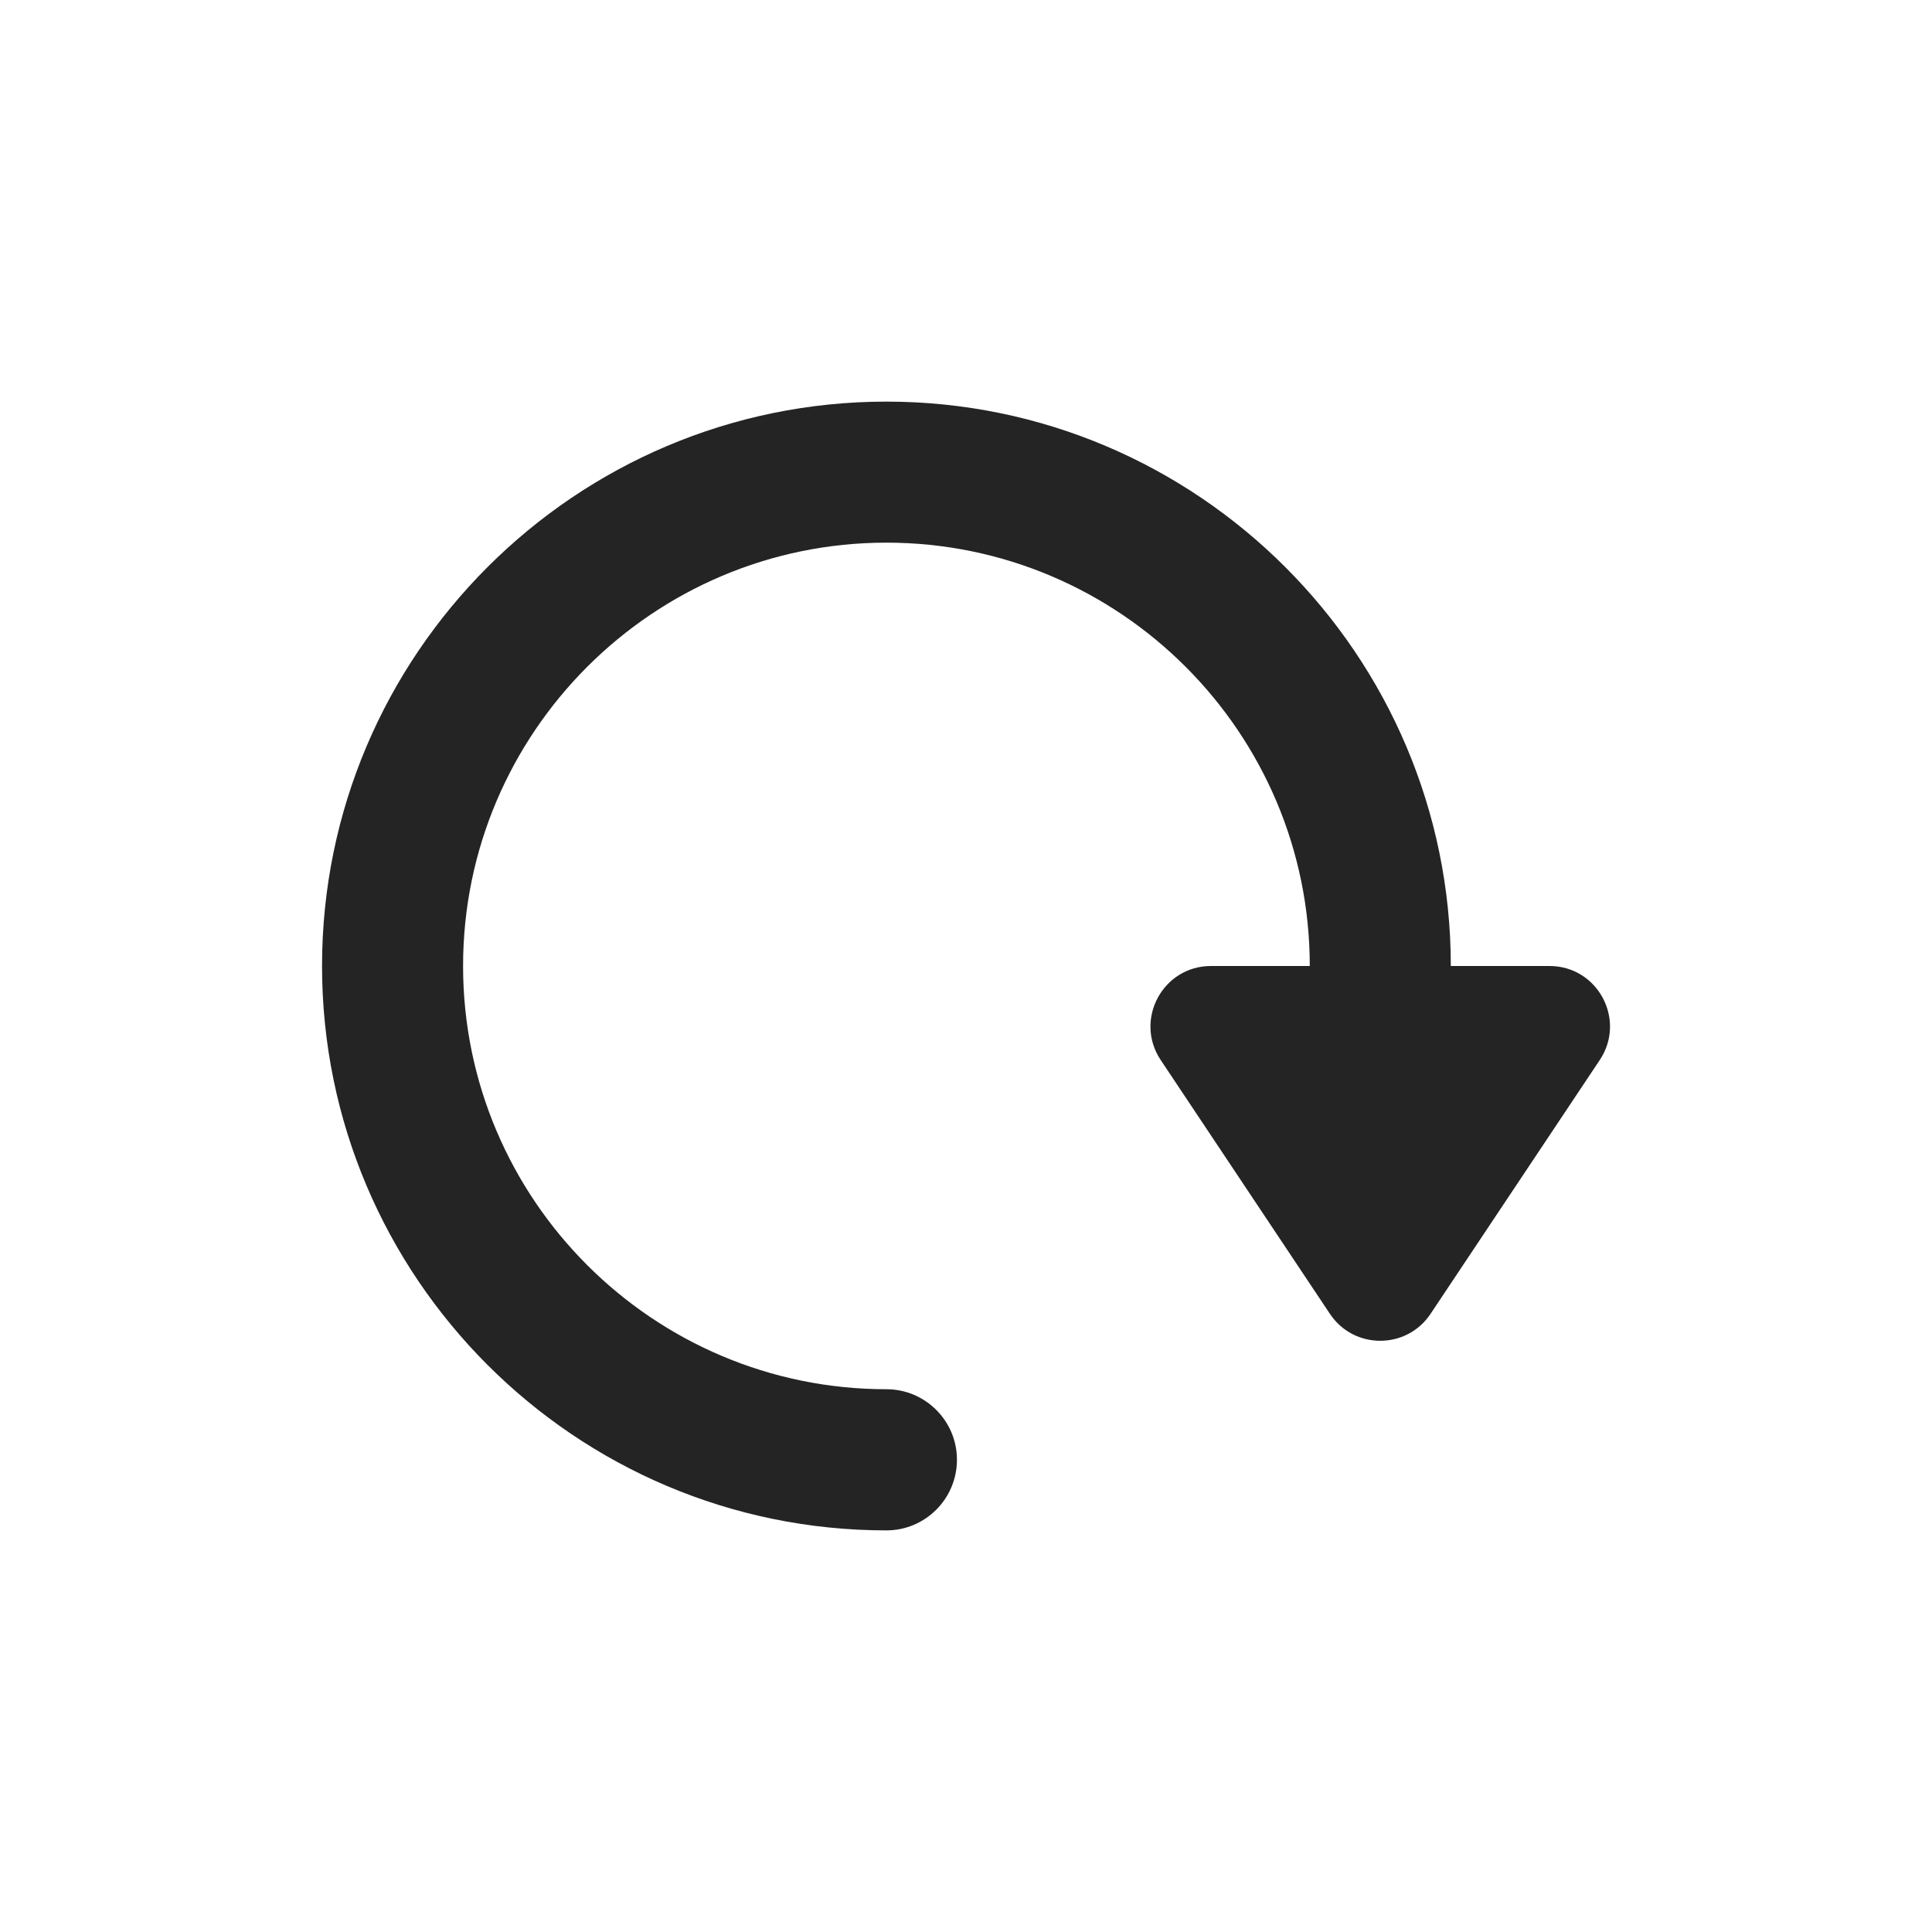 <svg width="16" height="16" viewBox="0 0 16 16" xmlns="http://www.w3.org/2000/svg">
<path d="M12.832 8H12.015C12.015 5.423 9.918 3.326 7.341 3.326C4.763 3.326 2.667 5.423 2.667 8C2.667 10.577 4.763 12.674 7.341 12.674C7.663 12.674 7.925 12.412 7.925 12.089C7.925 11.767 7.663 11.505 7.341 11.505C5.408 11.505 3.835 9.933 3.835 8C3.835 6.067 5.408 4.494 7.341 4.494C9.274 4.494 10.847 6.067 10.847 8H10.029C9.629 8 9.391 8.445 9.612 8.778L11.014 10.881C11.212 11.178 11.649 11.178 11.847 10.881L13.249 8.778C13.47 8.445 13.232 8 12.832 8Z" fill="#242424"/>
</svg>
